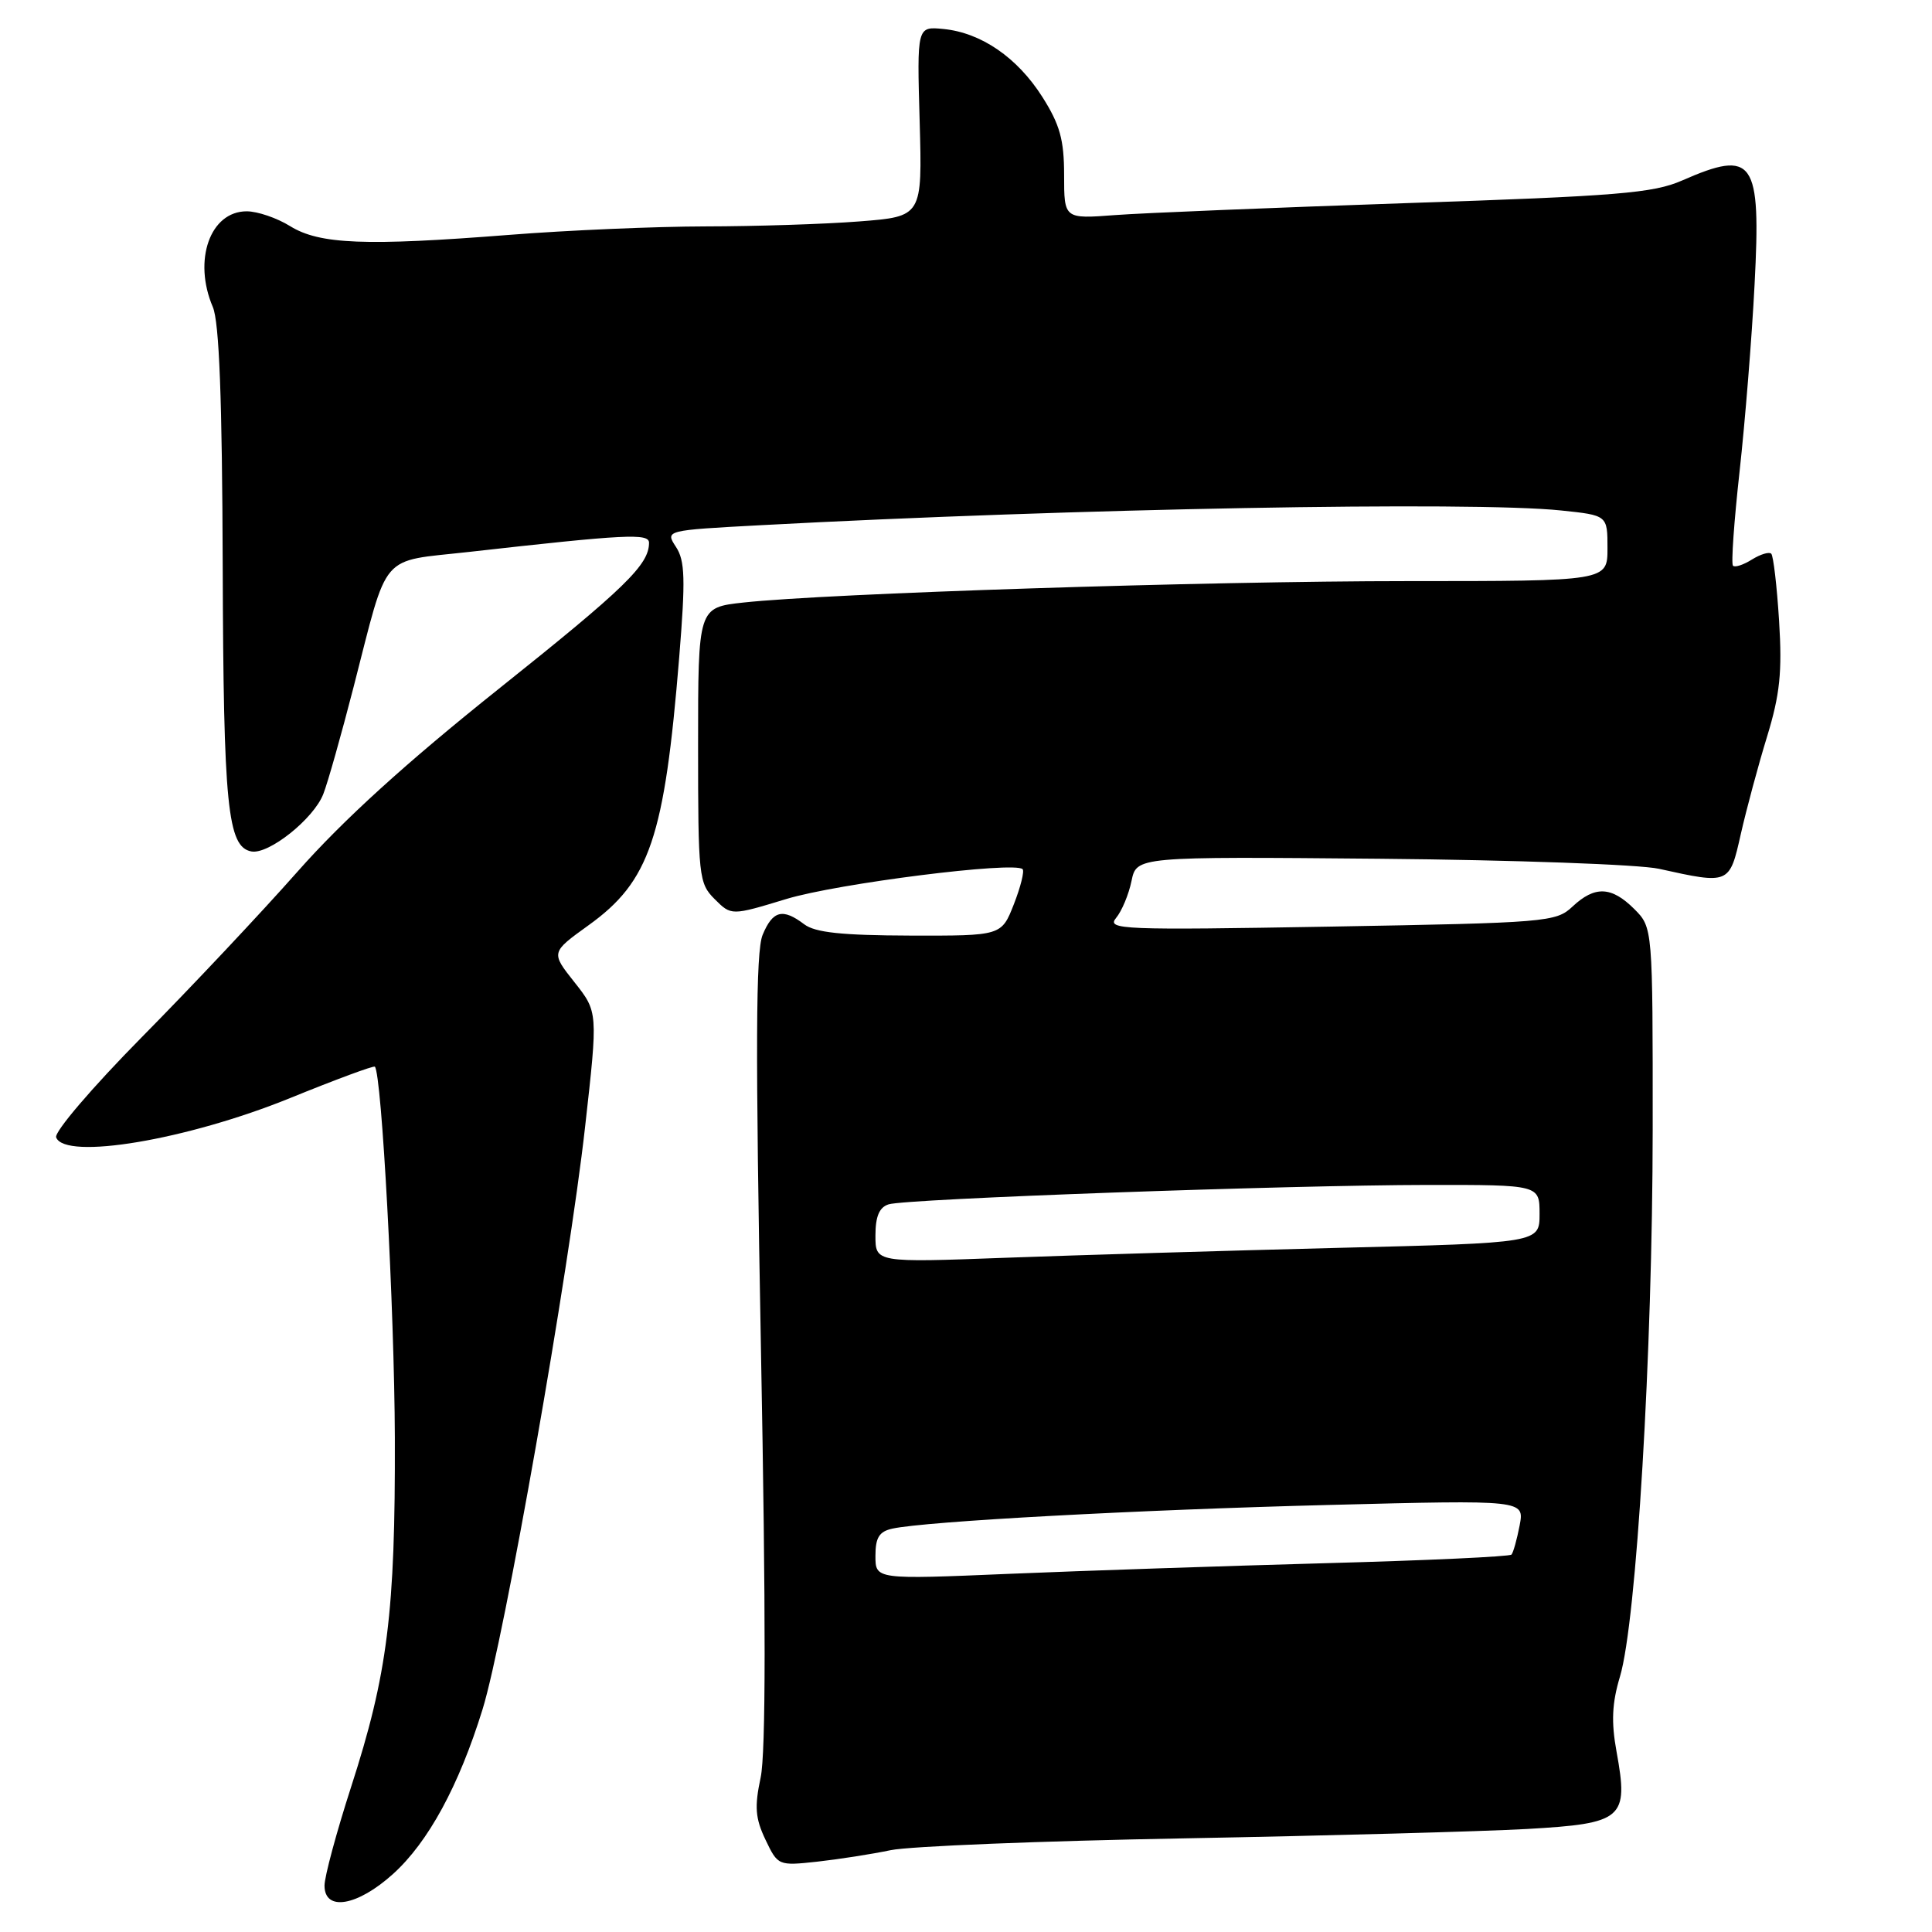 <?xml version="1.0" encoding="UTF-8" standalone="no"?>
<!DOCTYPE svg PUBLIC "-//W3C//DTD SVG 1.1//EN" "http://www.w3.org/Graphics/SVG/1.1/DTD/svg11.dtd" >
<svg xmlns="http://www.w3.org/2000/svg" xmlns:xlink="http://www.w3.org/1999/xlink" version="1.1" viewBox="0 0 256 256">
 <g >
 <path fill="currentColor"
d=" M 52.08 248.31 C 56.74 244.10 60.80 236.64 63.94 226.50 C 66.80 217.28 75.38 168.56 77.53 149.29 C 79.24 134.09 79.24 134.09 76.11 130.14 C 72.99 126.20 72.99 126.20 77.96 122.62 C 86.10 116.78 88.05 111.01 90.00 87.08 C 90.84 76.73 90.77 74.30 89.57 72.47 C 88.13 70.27 88.13 70.27 100.82 69.59 C 142.13 67.38 195.01 66.40 206.85 67.64 C 213.00 68.28 213.00 68.28 213.00 72.64 C 213.00 77.00 213.00 77.00 186.49 77.00 C 159.85 77.00 109.68 78.62 98.50 79.84 C 92.50 80.50 92.50 80.50 92.50 98.72 C 92.50 116.16 92.59 117.04 94.70 119.14 C 96.90 121.34 96.90 121.34 104.20 119.12 C 110.99 117.06 134.43 114.10 135.50 115.17 C 135.76 115.43 135.24 117.52 134.34 119.82 C 132.70 124.00 132.70 124.00 120.60 123.97 C 111.55 123.94 108.01 123.57 106.56 122.47 C 103.71 120.31 102.39 120.65 101.05 123.88 C 100.14 126.09 100.09 138.89 100.83 178.76 C 101.49 213.89 101.48 232.30 100.79 235.53 C 99.96 239.42 100.08 240.94 101.43 243.77 C 103.07 247.21 103.13 247.24 108.29 246.68 C 111.16 246.36 115.53 245.68 118.00 245.16 C 120.47 244.64 138.03 243.93 157.00 243.59 C 175.97 243.24 196.37 242.68 202.33 242.35 C 215.10 241.62 215.82 241.00 214.20 232.10 C 213.48 228.16 213.60 225.67 214.65 222.17 C 216.84 214.91 218.97 179.24 218.99 149.70 C 219.00 122.91 219.00 122.91 216.55 120.45 C 213.53 117.44 211.32 117.35 208.36 120.13 C 206.18 122.18 204.96 122.28 176.30 122.78 C 148.66 123.26 146.61 123.18 147.88 121.64 C 148.64 120.73 149.56 118.53 149.93 116.74 C 150.60 113.50 150.60 113.50 182.87 113.79 C 200.62 113.95 217.25 114.55 219.82 115.12 C 229.18 117.19 229.16 117.20 230.67 110.50 C 231.42 107.20 232.98 101.39 234.15 97.59 C 235.85 92.02 236.16 89.07 235.74 82.29 C 235.45 77.66 234.98 73.65 234.70 73.37 C 234.42 73.09 233.27 73.44 232.14 74.14 C 231.01 74.85 229.88 75.22 229.63 74.96 C 229.37 74.71 229.77 69.10 230.50 62.50 C 231.23 55.90 232.13 44.74 232.49 37.70 C 233.36 21.13 232.39 19.75 222.88 23.92 C 219.07 25.59 214.34 25.98 186.50 26.91 C 168.90 27.51 151.46 28.22 147.75 28.50 C 141.00 29.01 141.00 29.01 141.00 23.20 C 141.00 18.52 140.44 16.51 138.12 12.85 C 134.80 7.62 130.01 4.33 125.00 3.84 C 121.50 3.50 121.50 3.50 121.86 16.09 C 122.21 28.69 122.21 28.69 113.86 29.34 C 109.26 29.70 100.10 29.99 93.50 30.00 C 86.90 30.01 75.20 30.51 67.50 31.12 C 48.42 32.62 42.35 32.38 38.45 29.97 C 36.70 28.88 34.11 28.00 32.69 28.00 C 27.84 28.00 25.55 34.48 28.20 40.68 C 29.05 42.66 29.44 52.89 29.51 75.00 C 29.61 106.85 30.15 112.21 33.30 112.82 C 35.59 113.26 41.57 108.50 42.84 105.21 C 43.43 103.72 45.23 97.33 46.86 91.00 C 51.53 72.87 50.15 74.48 62.17 73.13 C 82.95 70.79 86.00 70.64 86.00 71.92 C 86.00 74.84 82.85 77.90 66.07 91.29 C 53.83 101.06 45.49 108.63 39.42 115.50 C 34.56 121.00 25.26 130.88 18.76 137.46 C 12.19 144.12 7.17 150.00 7.44 150.71 C 8.61 153.76 24.80 151.04 38.44 145.50 C 44.46 143.05 49.51 141.18 49.67 141.34 C 50.58 142.25 52.26 173.49 52.32 190.50 C 52.39 213.65 51.36 221.83 46.51 236.82 C 44.58 242.80 43.00 248.66 43.00 249.85 C 43.00 253.32 47.35 252.58 52.08 248.31 Z  M 116.00 206.16 C 116.00 203.73 116.50 202.93 118.25 202.55 C 122.67 201.58 150.92 200.05 176.25 199.41 C 202.00 198.75 202.00 198.75 201.36 202.13 C 201.00 203.98 200.52 205.72 200.28 205.99 C 200.05 206.26 188.98 206.77 175.68 207.13 C 162.38 207.50 143.51 208.13 133.75 208.54 C 116.00 209.29 116.00 209.29 116.00 206.16 Z  M 116.00 163.72 C 116.00 161.18 116.51 159.97 117.75 159.58 C 120.08 158.84 170.57 157.03 189.25 157.01 C 204.00 157.00 204.00 157.00 204.00 160.85 C 204.00 164.69 204.00 164.69 177.25 165.35 C 162.54 165.72 142.74 166.31 133.25 166.66 C 116.00 167.30 116.00 167.30 116.00 163.72 Z "/>
</g>
</svg>